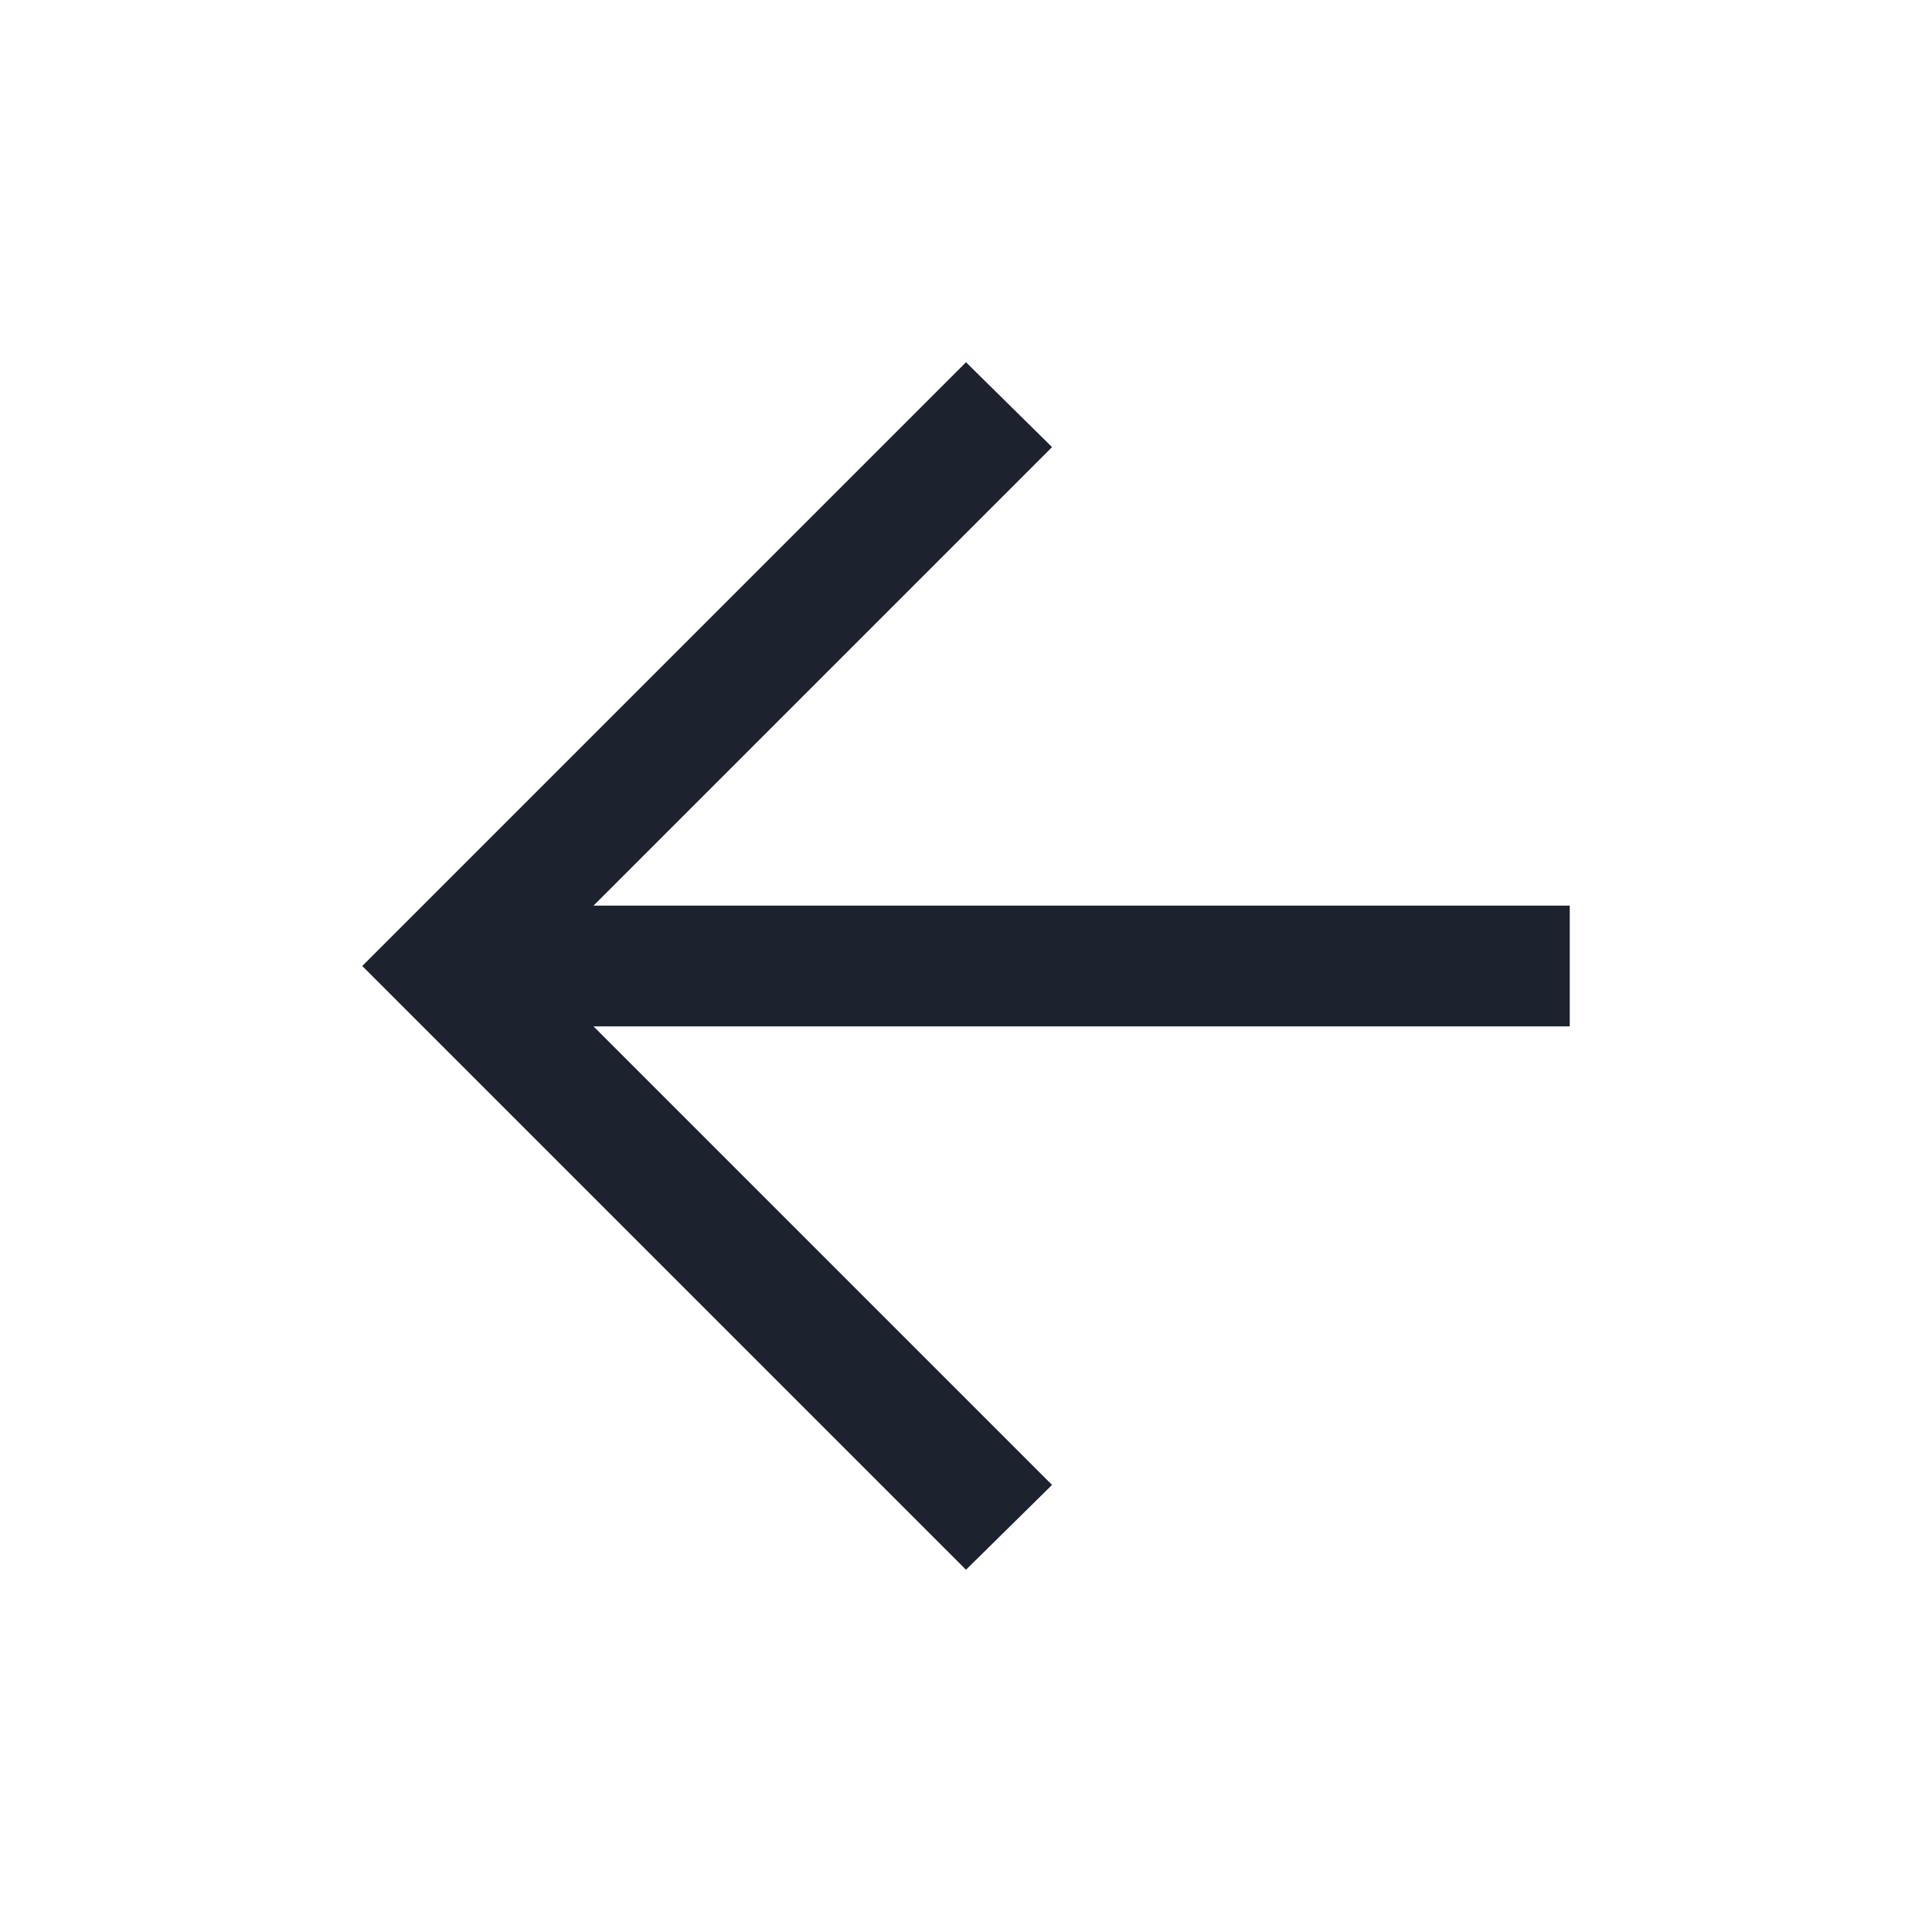 <svg xmlns="http://www.w3.org/2000/svg" width="24" height="24" viewBox="0 0 24 24" fill="none">
    <mask id="mask0_1621_813" style="mask-type:alpha" maskUnits="userSpaceOnUse" x="0" y="0" width="24" height="24">
        <rect width="24" height="24" fill="#D9D9D9"/>
    </mask>
    <g mask="url(#mask0_1621_813)">
        <path d="M7.373 12.75L13.069 18.446L12 19.5L4.5 12L12 4.5L13.069 5.554L7.373 11.25H19.5V12.75H7.373Z" fill="#1C232E"/>
    </g>
</svg>
